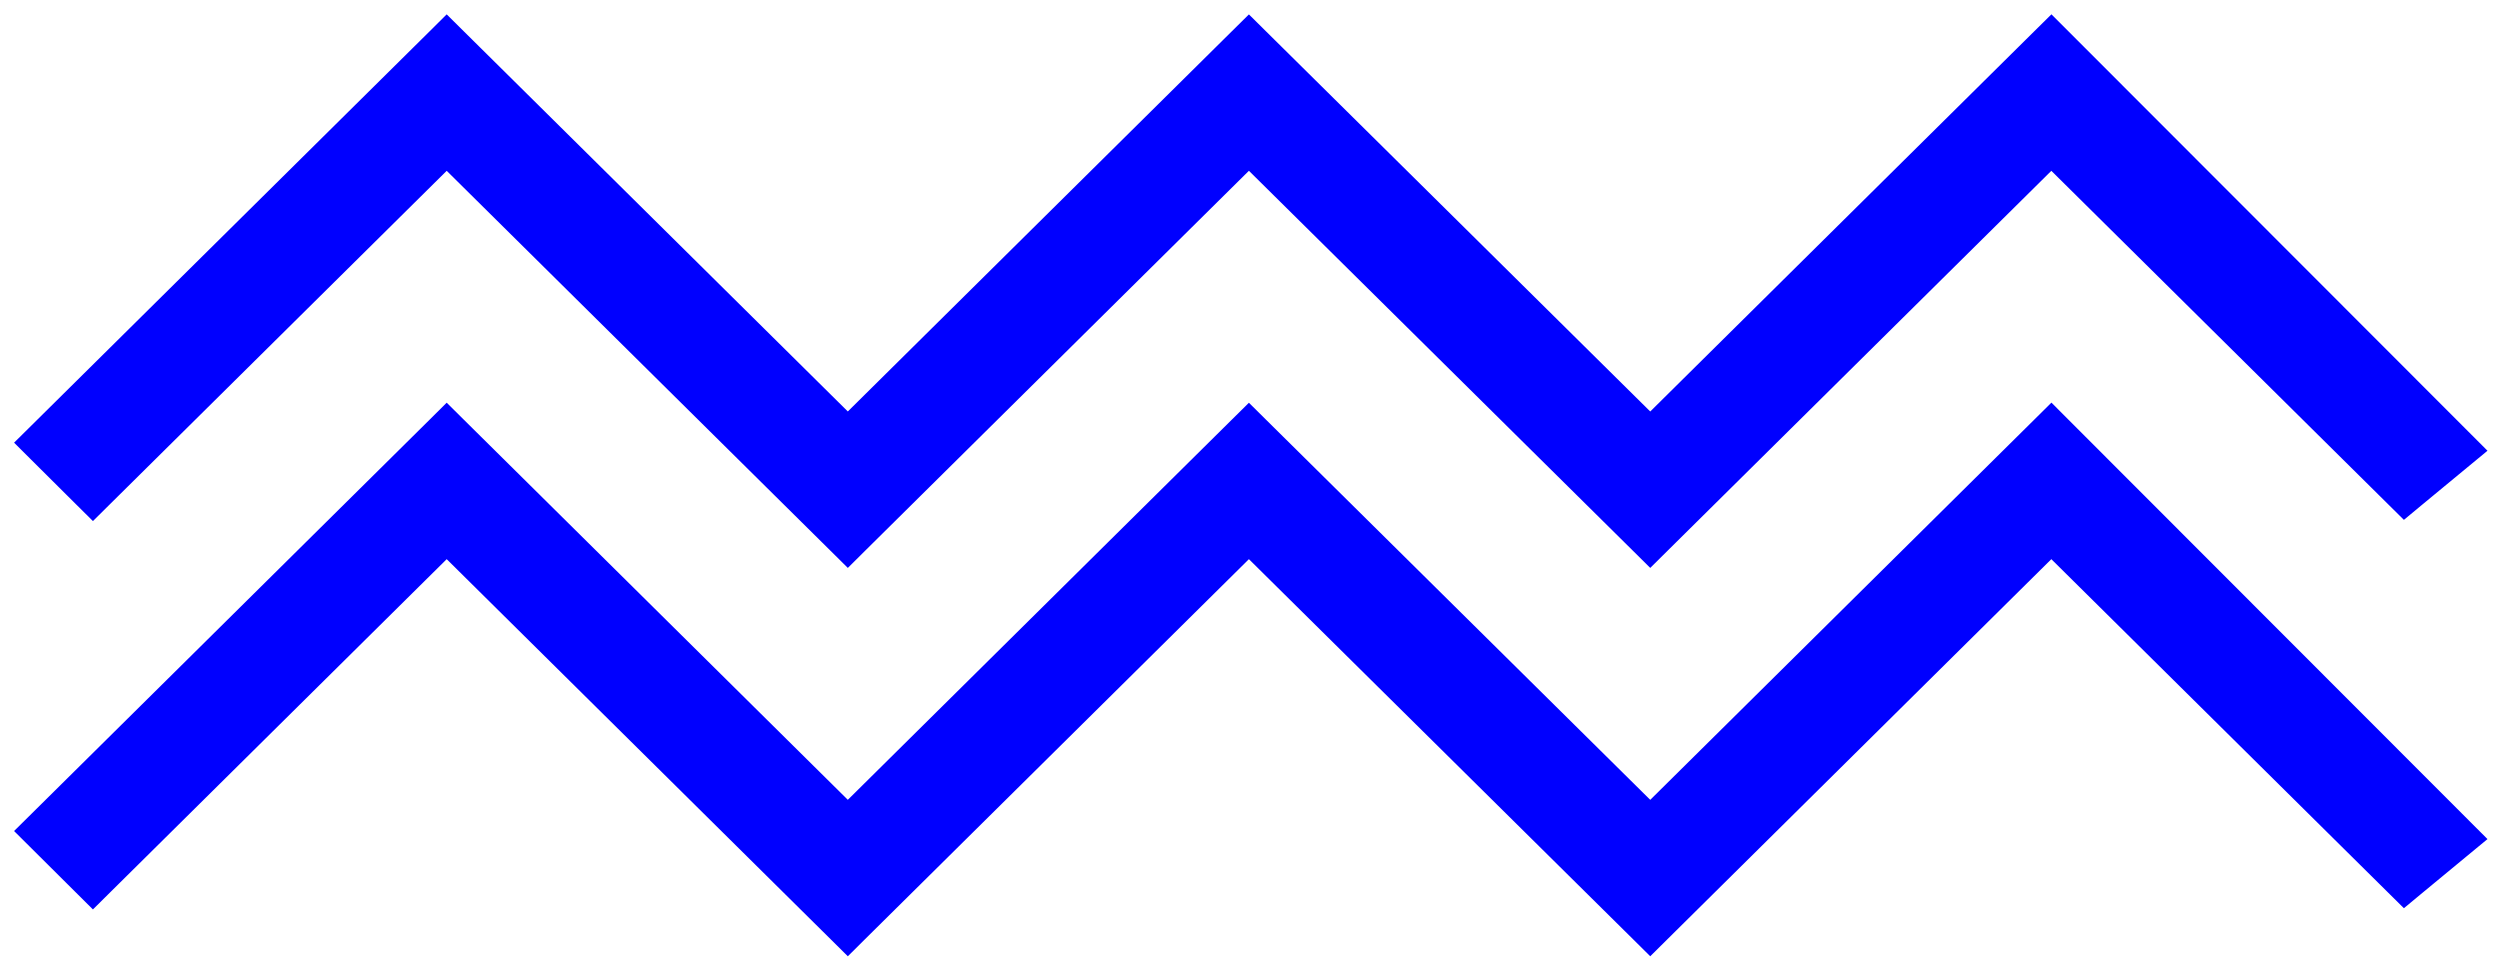 <svg width="103" height="40" viewBox="0 0 103 40" fill="none" xmlns="http://www.w3.org/2000/svg">
<path d="M84.869 1.647L84.517 1.295L84.163 1.645L67.99 17.657L51.806 1.645L51.455 1.297L51.103 1.645L34.93 17.656L18.756 1.645L18.404 1.296L18.053 1.645L1.648 17.885L1.29 18.239L1.647 18.595L3.477 20.415L3.829 20.764L4.181 20.415L18.404 6.334L34.578 22.345L34.93 22.694L35.281 22.345L51.455 6.333L67.638 22.345L67.99 22.694L68.342 22.345L84.515 6.334L98.748 20.425L99.07 20.744L99.418 20.455L101.318 18.885L101.742 18.535L101.354 18.147L84.869 1.647Z" fill="#0000FF" stroke="#0000FF"/>
<path d="M84.869 17.647L84.517 17.294L84.163 17.645L67.99 33.657L51.806 17.645L51.455 17.297L51.103 17.645L34.93 33.656L18.756 17.645L18.404 17.296L18.053 17.645L1.648 33.885L1.29 34.239L1.647 34.594L3.477 36.414L3.829 36.764L4.181 36.415L18.404 22.334L34.578 38.345L34.93 38.694L35.281 38.345L51.455 22.334L67.638 38.345L67.99 38.694L68.342 38.345L84.515 22.334L98.748 36.425L99.07 36.744L99.418 36.455L101.318 34.885L101.742 34.535L101.354 34.147L84.869 17.647Z" fill="#0000FF" stroke="#0000FF"/>
</svg>
